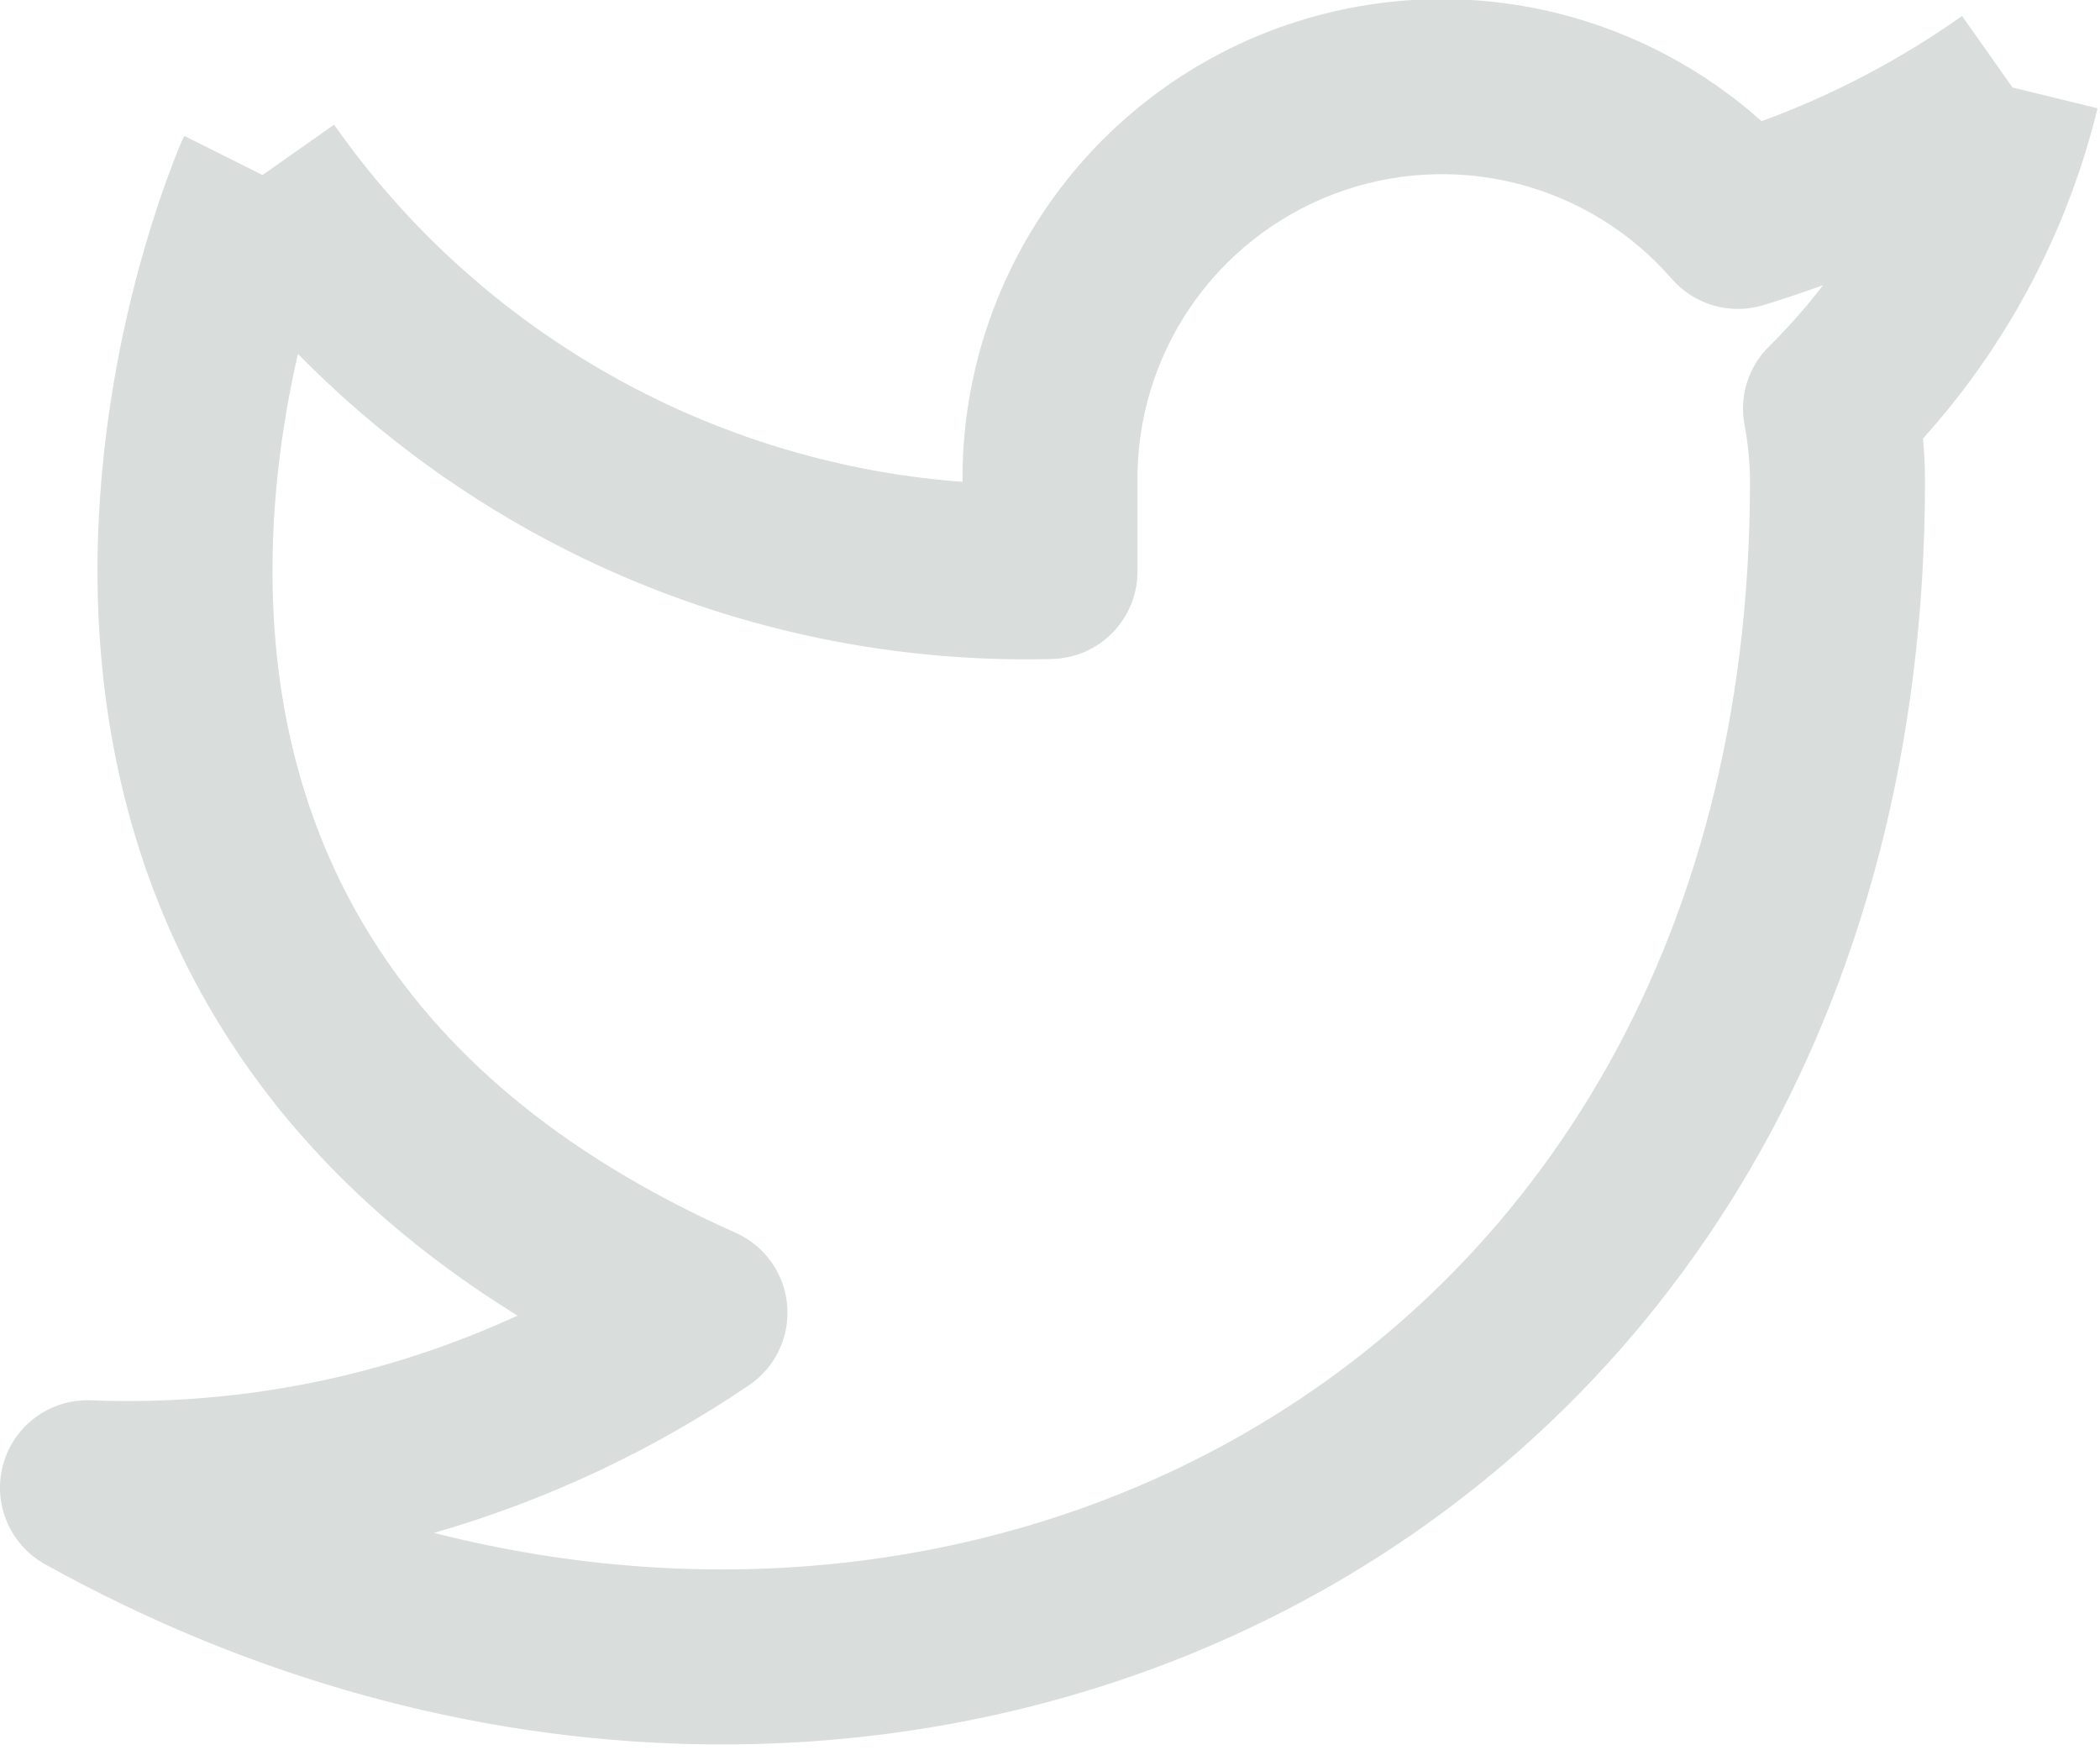 <svg width="24" height="20" viewBox="0 0 24 20" fill="none" xmlns="http://www.w3.org/2000/svg">
<path fill-rule="evenodd" clip-rule="evenodd" d="M17.81 0.154C16.721 -0.119 15.574 -0.05 14.525 0.35C13.477 0.751 12.576 1.463 11.946 2.392C11.322 3.311 10.992 4.397 11 5.506C9.742 5.412 8.512 5.072 7.381 4.502C5.958 3.786 4.734 2.729 3.818 1.425L3 2L2.106 1.553C2.098 1.569 2.09 1.585 2.083 1.601L2.08 1.608L2.069 1.635C2.059 1.657 2.046 1.688 2.03 1.727C1.999 1.804 1.956 1.915 1.905 2.055C1.804 2.334 1.674 2.731 1.547 3.218C1.296 4.189 1.058 5.542 1.126 7.045C1.195 8.553 1.573 10.232 2.577 11.816C3.329 13.004 4.412 14.105 5.915 15.033C4.396 15.732 2.727 16.068 1.04 16.001C0.577 15.982 0.162 16.284 0.037 16.73C-0.088 17.176 0.11 17.649 0.514 17.874C5.291 20.528 10.651 20.552 14.845 18.32C19.063 16.075 22 11.6 22 5.5L22 5.497C22 5.334 21.992 5.172 21.977 5.011C22.942 3.94 23.629 2.643 23.972 1.237L23 1L22.424 0.183C21.715 0.683 20.945 1.087 20.133 1.385C19.472 0.795 18.676 0.371 17.81 0.154ZM3.124 6.955C3.074 5.861 3.221 4.845 3.405 4.044C4.297 4.953 5.336 5.712 6.481 6.289C8.199 7.153 10.104 7.58 12.026 7.53C12.568 7.516 13 7.072 13 6.53V5.53L13 5.517C12.99 4.804 13.2 4.105 13.6 3.515C14.001 2.926 14.573 2.473 15.239 2.219C15.905 1.965 16.633 1.921 17.324 2.094C18.016 2.267 18.638 2.648 19.105 3.186C19.364 3.483 19.772 3.601 20.148 3.488C20.38 3.418 20.609 3.341 20.836 3.258C20.647 3.504 20.441 3.738 20.218 3.958C19.98 4.192 19.875 4.53 19.938 4.858C19.978 5.07 19.999 5.286 20 5.502C20 10.901 17.436 14.675 13.905 16.555C11.307 17.938 8.13 18.323 4.96 17.516C6.234 17.149 7.451 16.581 8.562 15.827C8.862 15.623 9.028 15.273 8.996 14.911C8.964 14.549 8.738 14.234 8.406 14.086C6.316 13.157 5.04 11.968 4.267 10.746C3.489 9.518 3.18 8.197 3.124 6.955Z" fill="#D9DDDC"/>
</svg>
